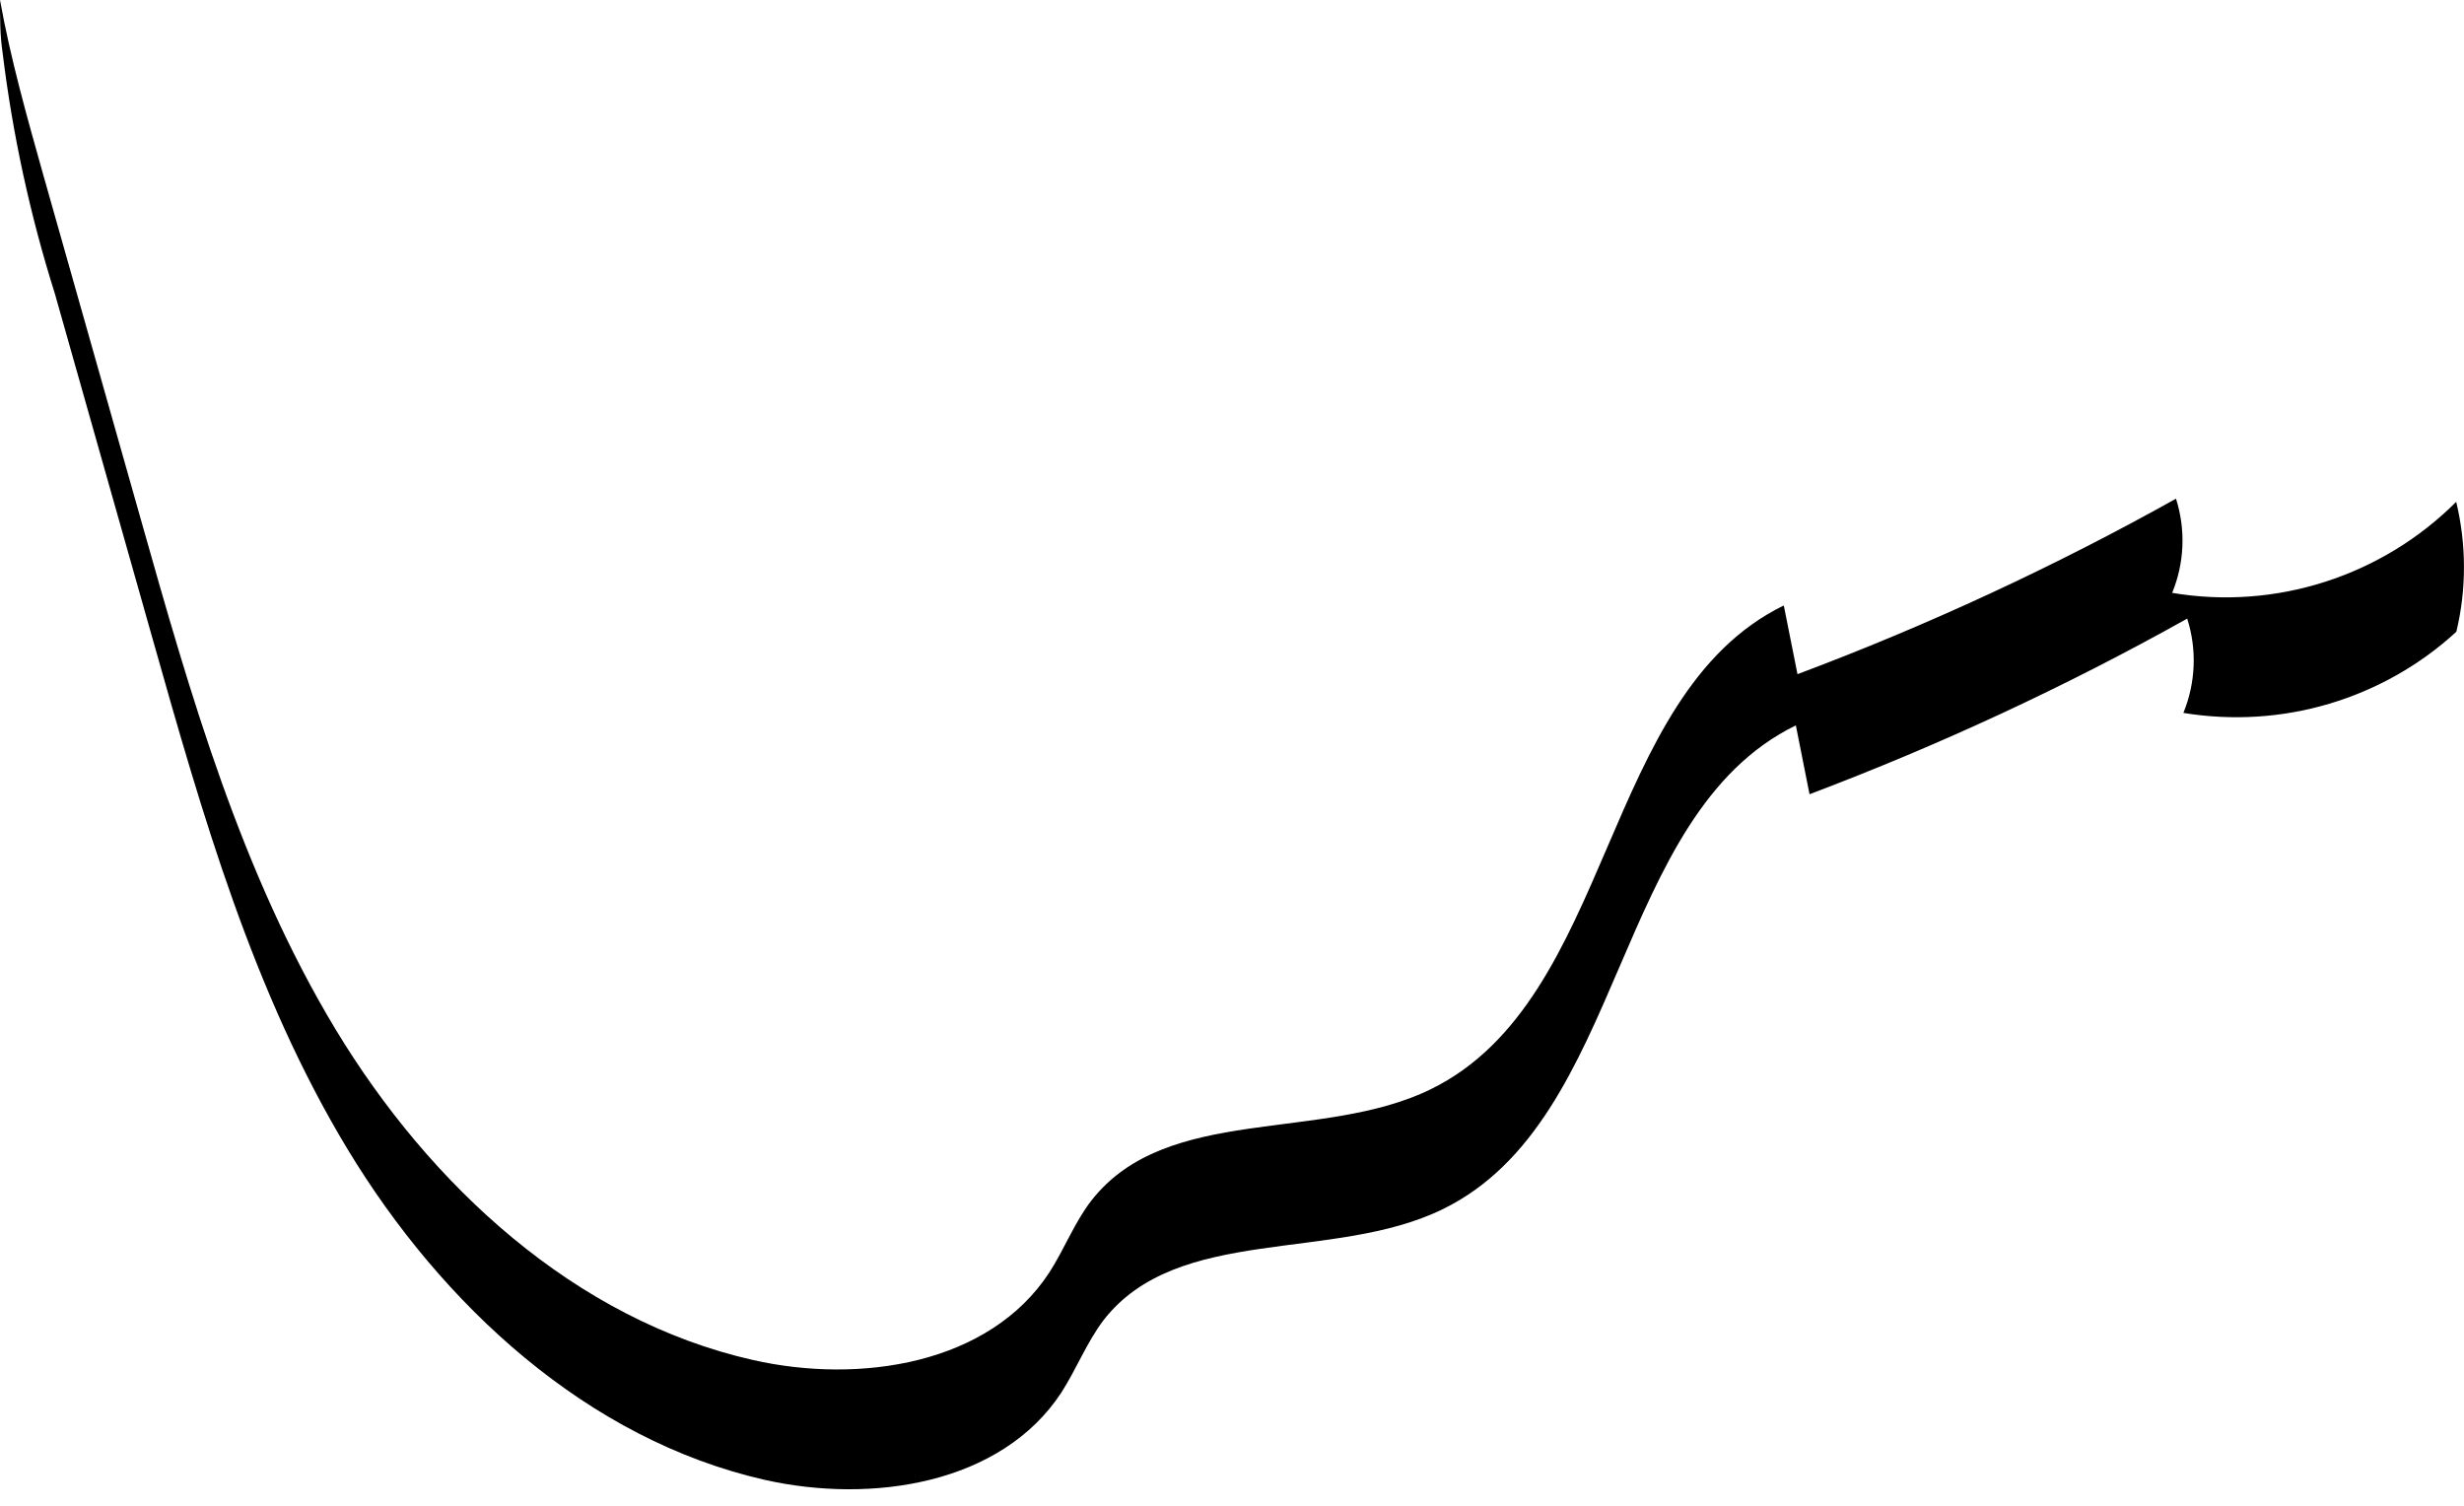 <svg width="18" height="11" viewBox="0 0 18 11" fill="none" xmlns="http://www.w3.org/2000/svg">
<path d="M17.943 3.666C17.675 3.934 17.347 4.134 16.986 4.25C16.625 4.366 16.242 4.394 15.868 4.331C15.958 4.112 15.968 3.869 15.896 3.643C15.008 4.139 14.083 4.568 13.131 4.925L13.031 4.423C11.689 5.078 11.794 7.301 10.452 7.957C9.653 8.348 8.524 8.065 7.973 8.77C7.85 8.929 7.778 9.12 7.666 9.295C7.228 9.967 6.282 10.112 5.5 9.935C4.2 9.641 3.14 8.659 2.451 7.519C1.763 6.378 1.391 5.078 1.029 3.795L0.314 1.27C0.196 0.85 0.077 0.429 0 0C0 0.13 2.78071e-06 0.258 0.019 0.385C0.092 0.983 0.22 1.572 0.401 2.146L1.116 4.671C1.479 5.954 1.849 7.254 2.539 8.395C3.229 9.536 4.291 10.517 5.588 10.811C6.369 10.986 7.315 10.843 7.754 10.172C7.866 9.996 7.938 9.809 8.06 9.646C8.603 8.945 9.741 9.224 10.54 8.833C11.882 8.178 11.777 5.954 13.119 5.299L13.219 5.802C14.169 5.443 15.092 5.015 15.978 4.519C16.05 4.745 16.04 4.988 15.95 5.208C16.306 5.266 16.67 5.244 17.016 5.141C17.361 5.038 17.679 4.859 17.944 4.615C18.019 4.303 18.018 3.978 17.943 3.666Z" fill="black"/>
</svg>
